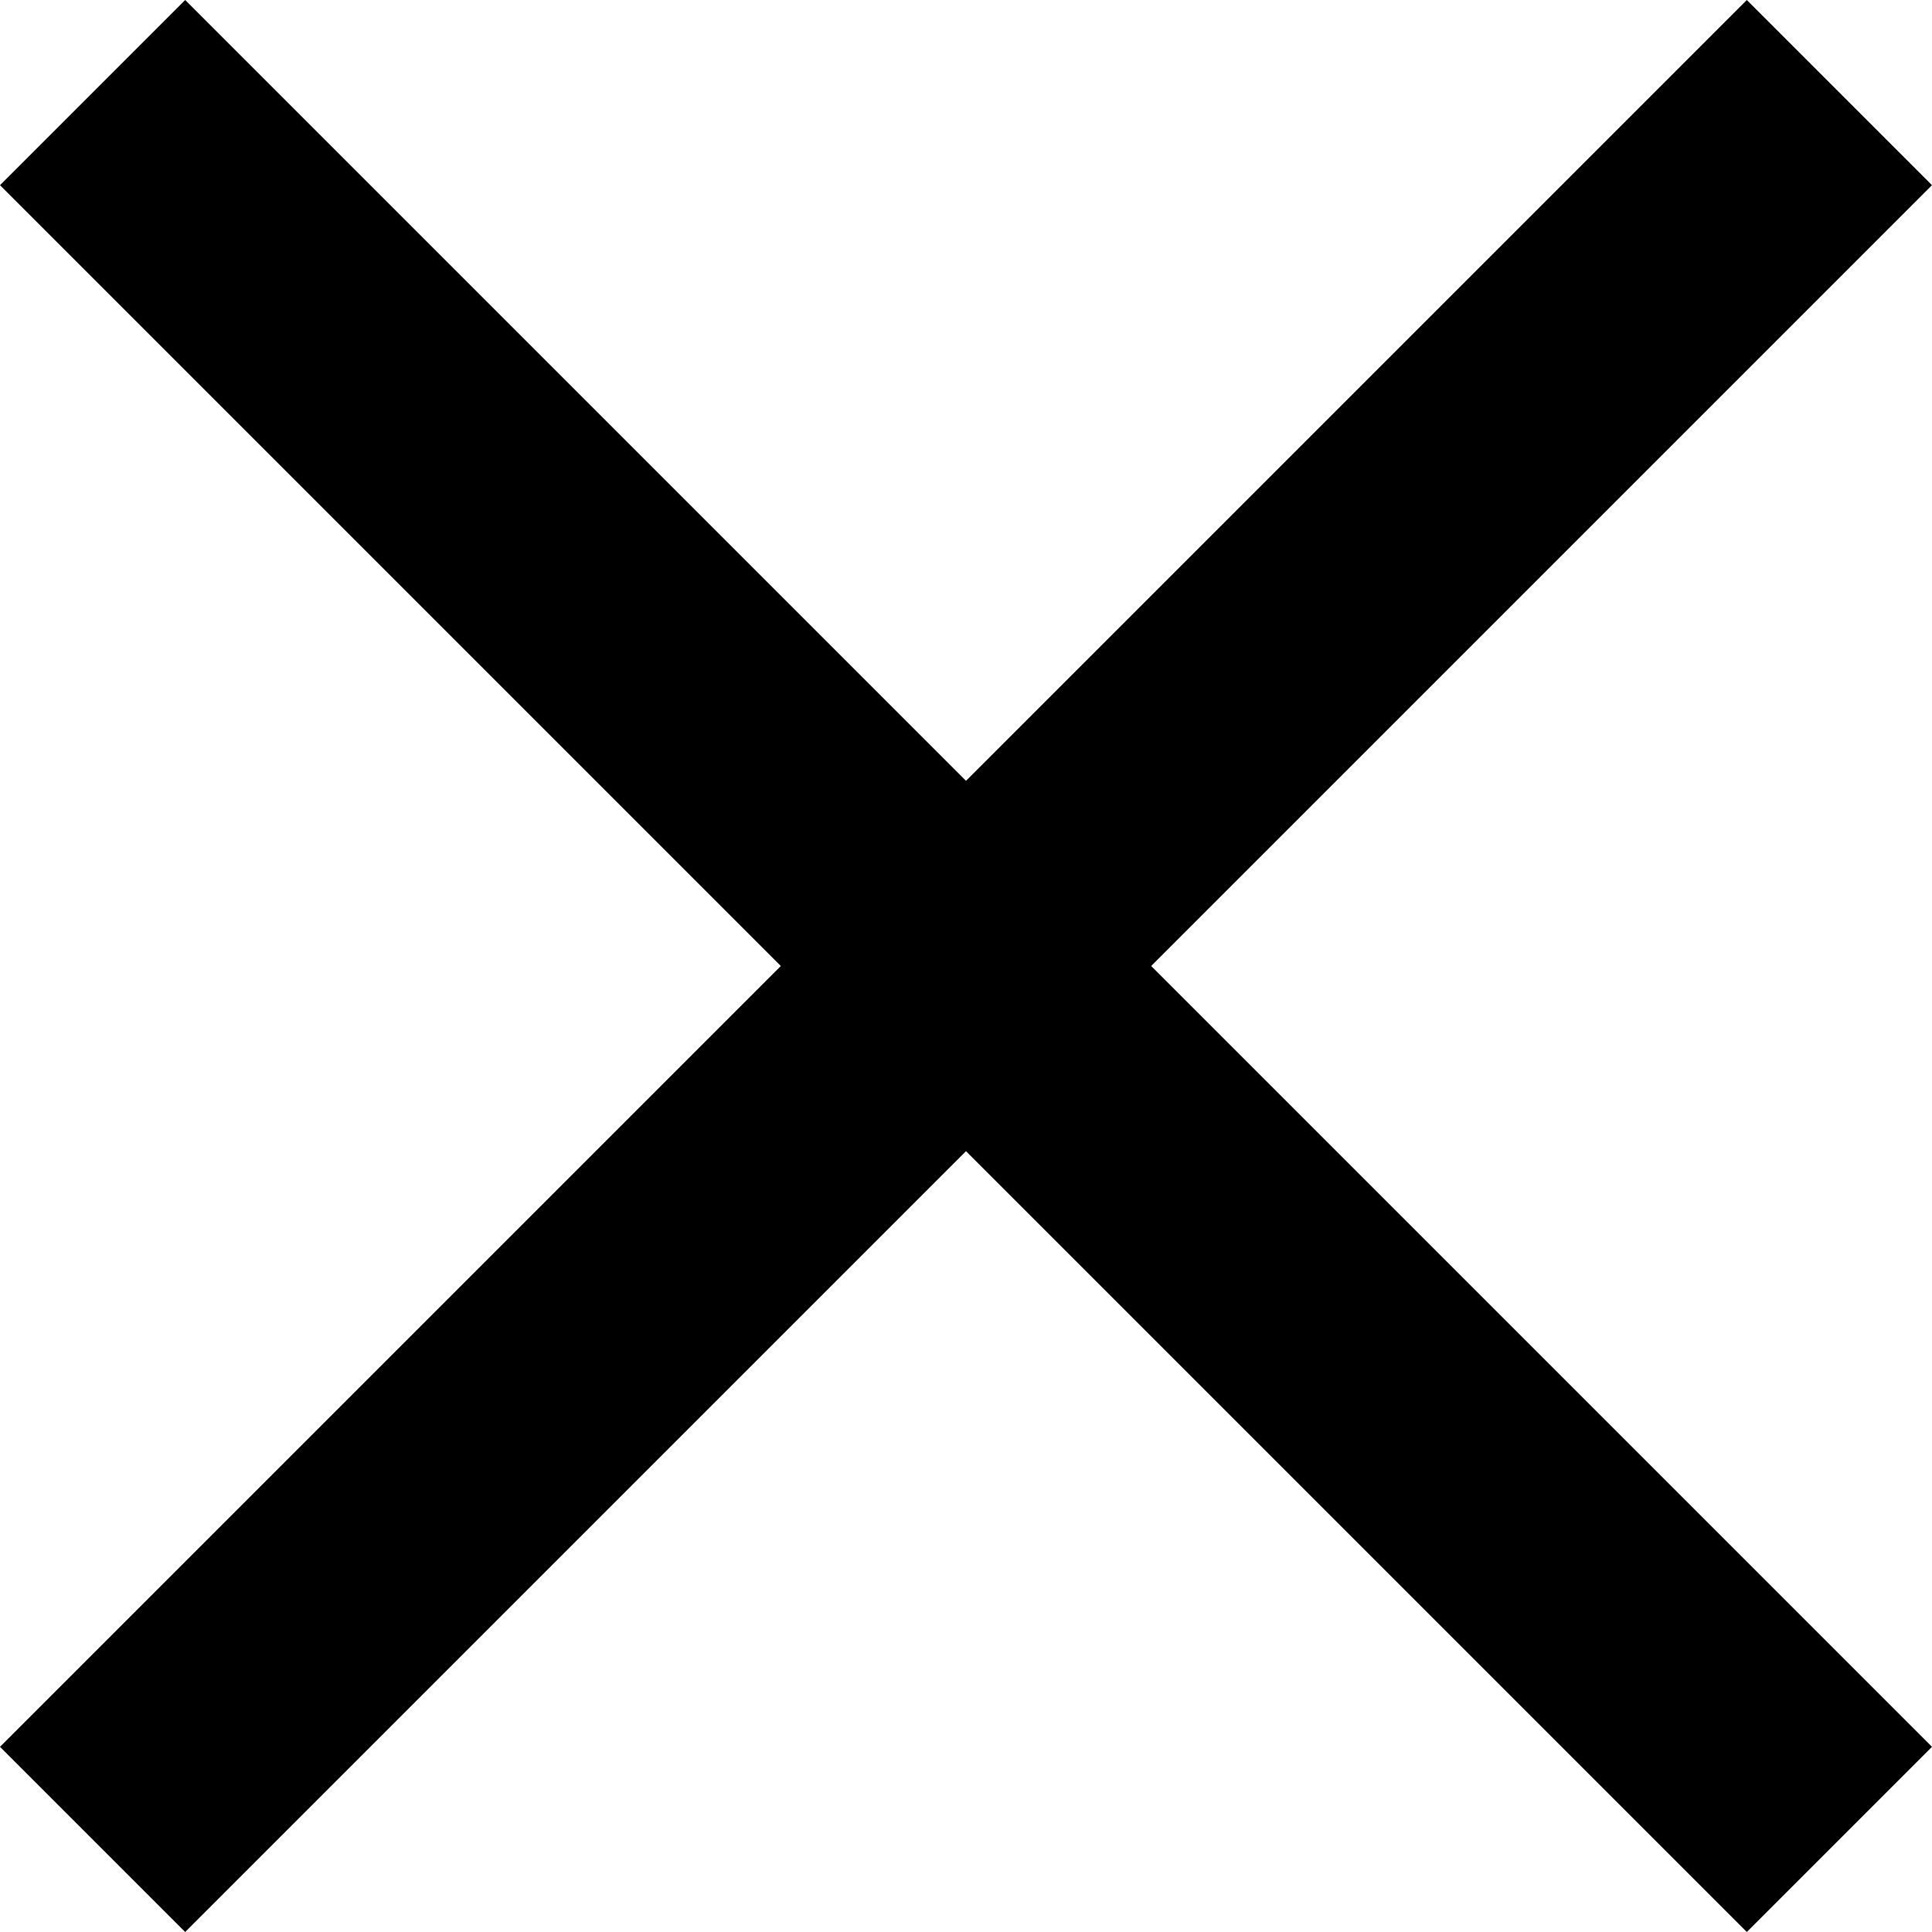 <?xml version="1.0" encoding="UTF-8"?>
<svg width="32px" height="32px" viewBox="0 0 32 32" version="1.1" xmlns="http://www.w3.org/2000/svg" xmlns:xlink="http://www.w3.org/1999/xlink">
    <title>icon/close-x</title>
    <g id="icon/close-x" stroke="none" stroke-width="1" fill="none" fill-rule="evenodd">
        <polygon id="Path" fill="currentColor" fill-rule="nonzero" points="32 3.067 28.933 0 16 12.933 3.067 0 1.0658141e-14 3.067 12.933 16 1.19430284e-14 28.933 3.067 32 16 19.067 28.933 32 32 28.933 19.067 16"></polygon>
    </g>
</svg>